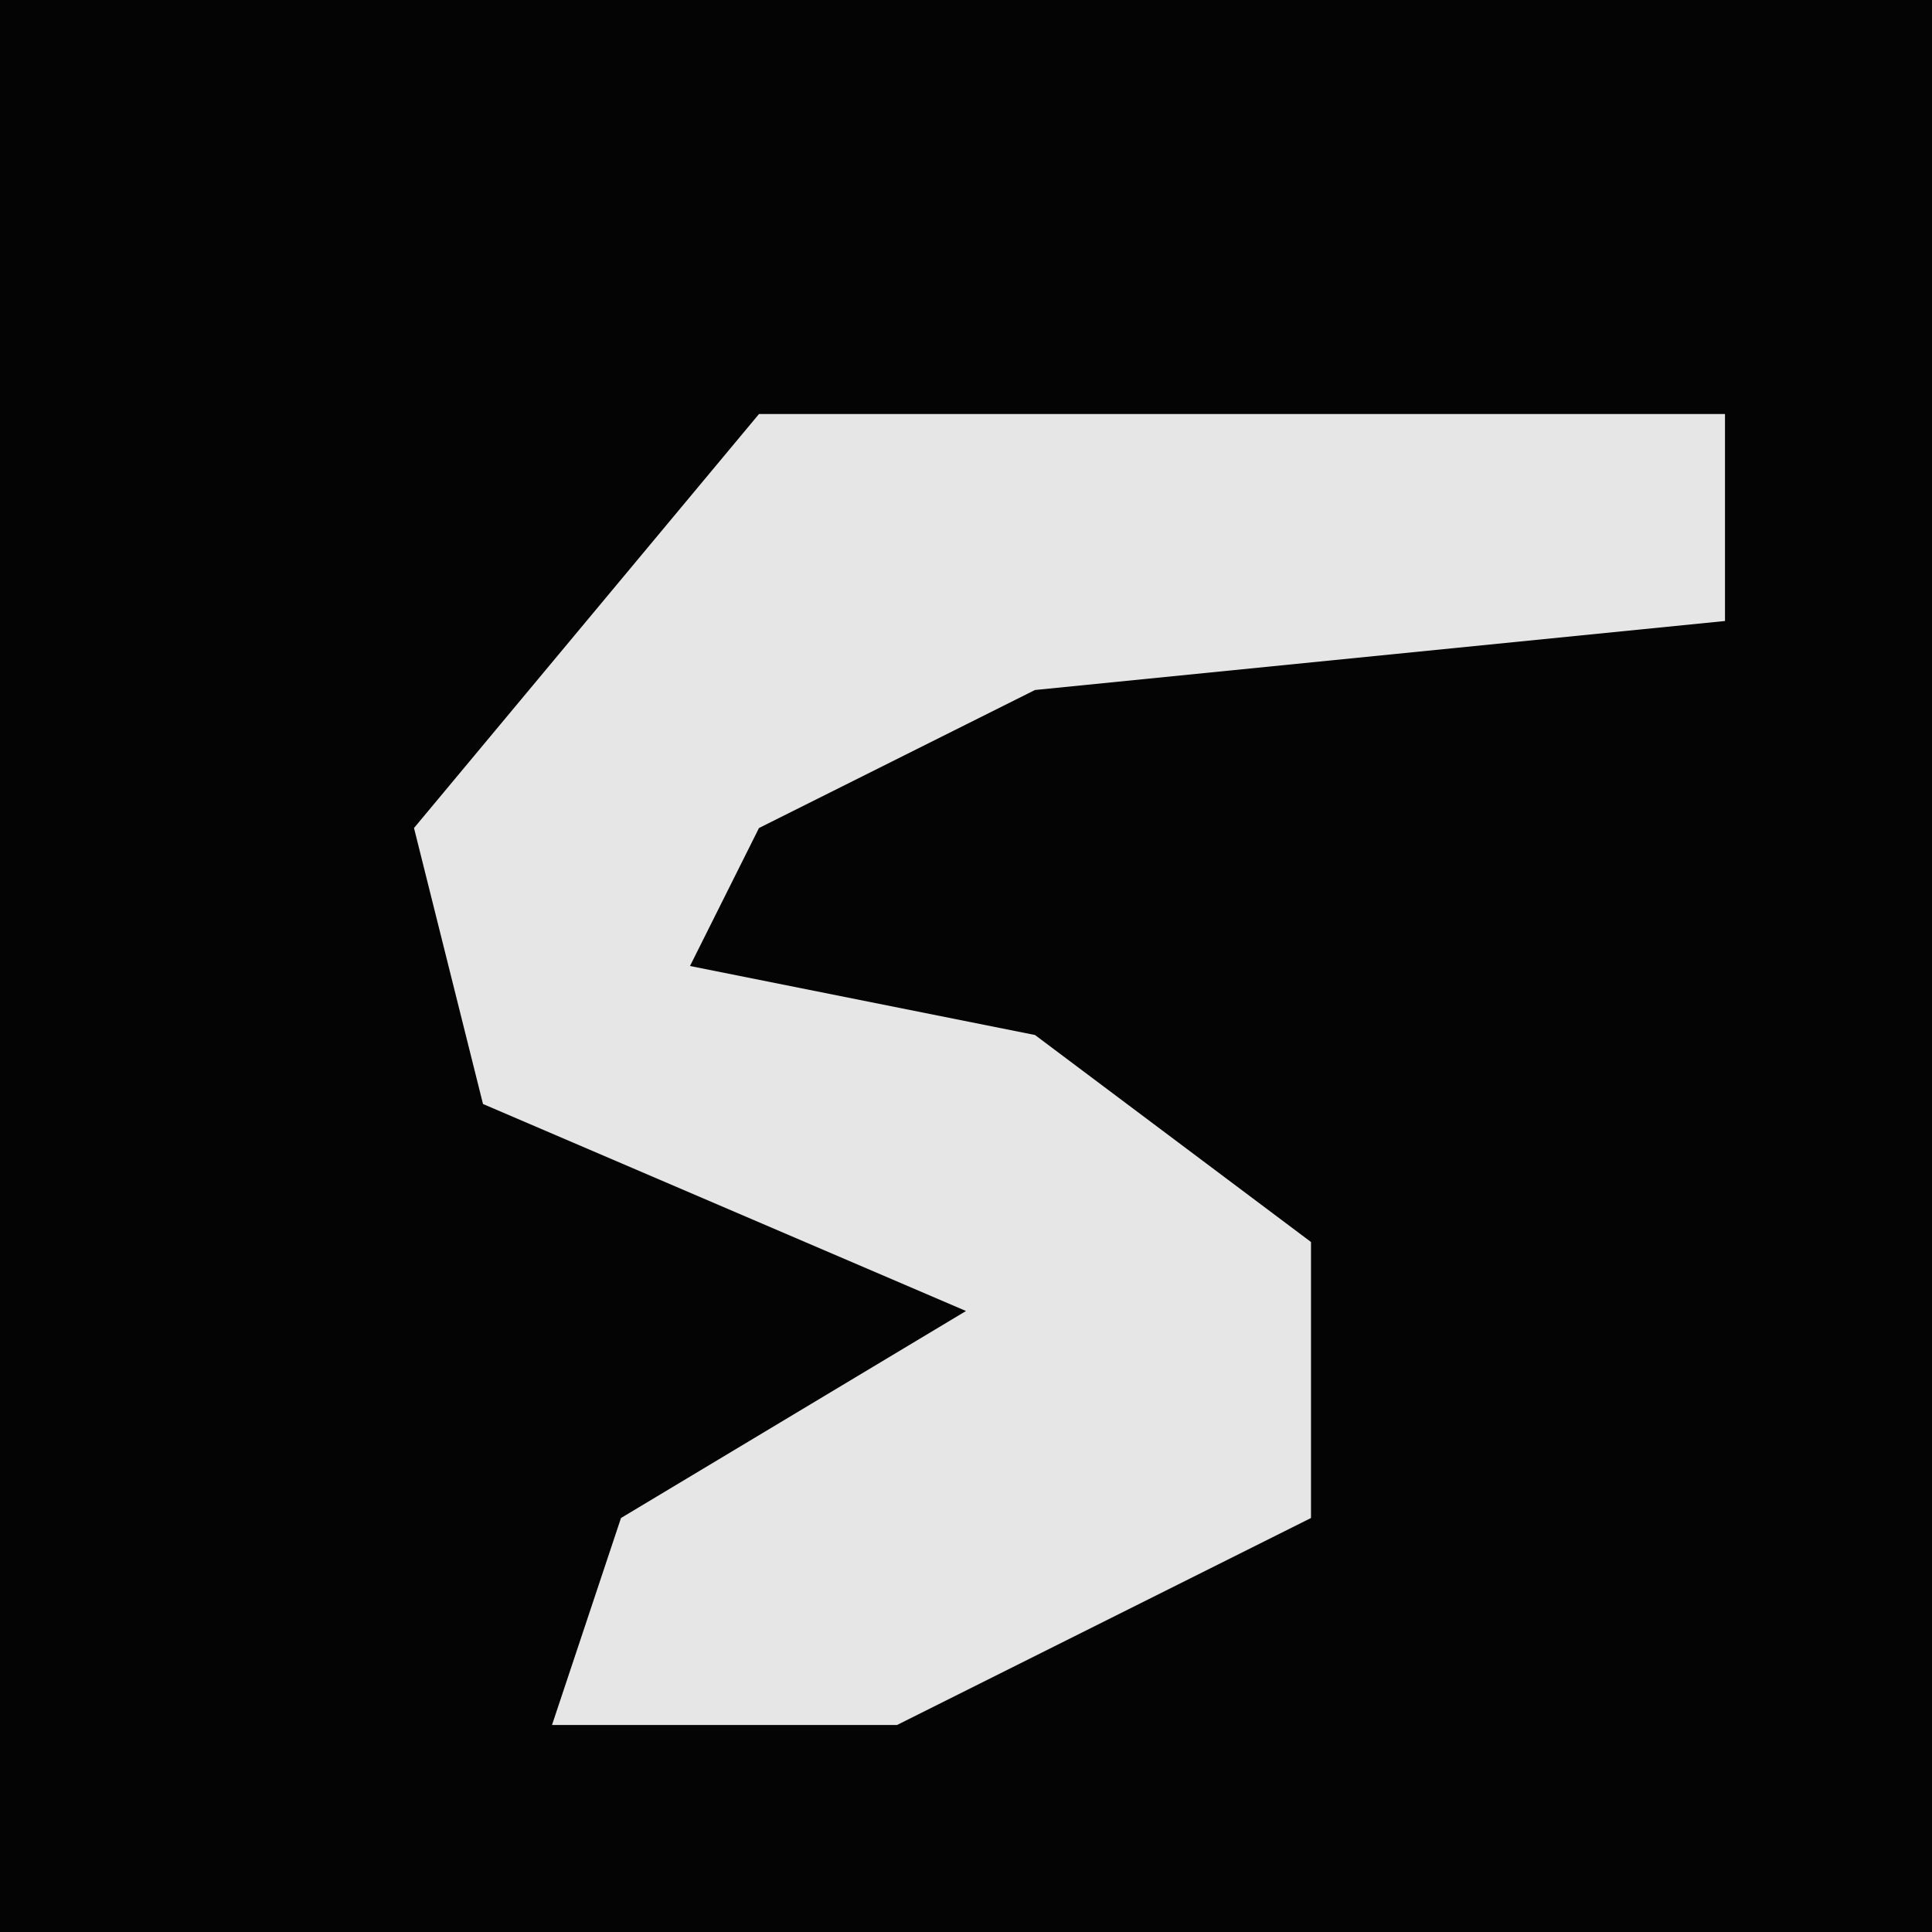 <?xml version="1.0" encoding="UTF-8"?>
<svg version="1.1" xmlns="http://www.w3.org/2000/svg" width="28" height="28">
<path d="M0,0 L28,0 L28,28 L0,28 Z " fill="#040404" transform="translate(0,0)"/>
<path d="M0,0 L14,0 L14,3 L4,4 L0,6 L-1,8 L4,9 L8,12 L8,16 L2,19 L-3,19 L-2,16 L3,13 L-4,10 L-5,6 Z " fill="#E6E6E6" transform="translate(11,6)"/>
</svg>
